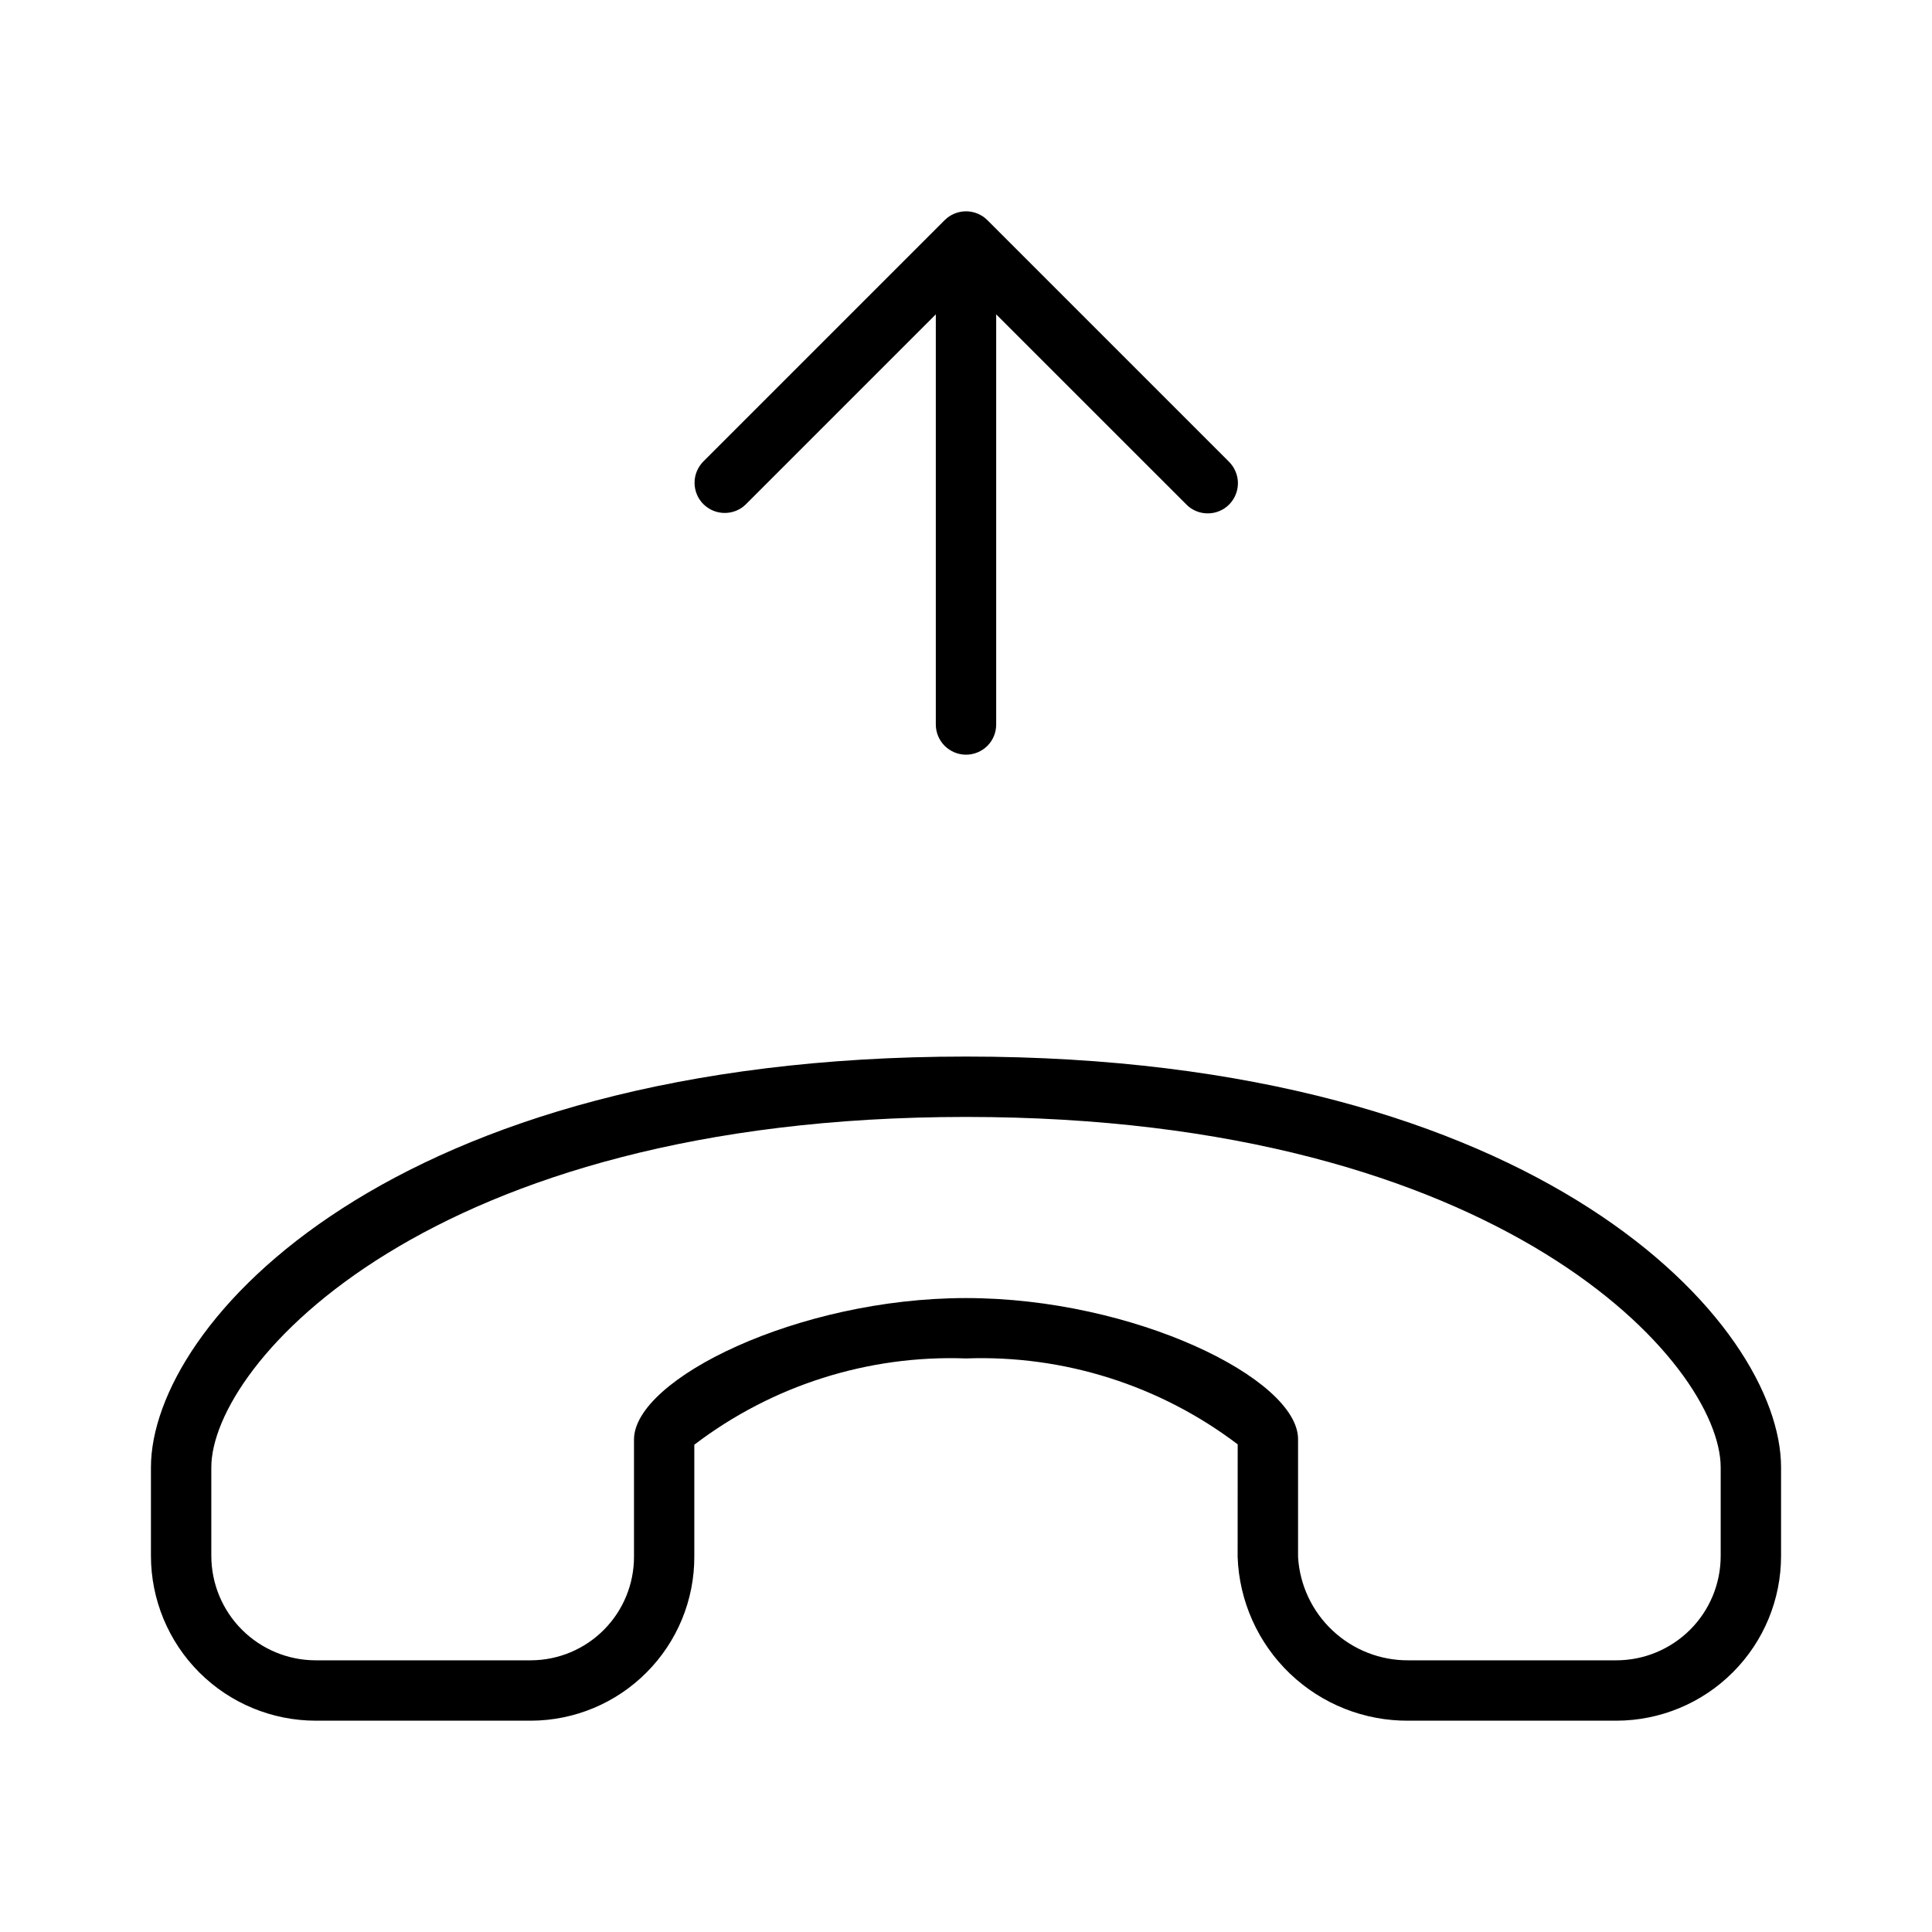 <svg width="32" height="32" viewBox="0 0 32 32" fill="none" xmlns="http://www.w3.org/2000/svg">
<path d="M12.354 8.353L15.5 5.207V12C15.5 12.133 15.553 12.26 15.647 12.354C15.741 12.447 15.868 12.5 16 12.5C16.133 12.5 16.26 12.447 16.354 12.354C16.448 12.26 16.5 12.133 16.5 12V5.207L19.647 8.353C19.693 8.401 19.748 8.438 19.809 8.464C19.87 8.49 19.935 8.503 20.002 8.503C20.067 8.504 20.133 8.491 20.194 8.466C20.255 8.441 20.311 8.404 20.358 8.357C20.404 8.31 20.441 8.255 20.466 8.194C20.491 8.133 20.504 8.067 20.504 8.001C20.504 7.935 20.49 7.87 20.464 7.809C20.439 7.748 20.401 7.693 20.354 7.646L16.354 3.646C16.308 3.6 16.252 3.563 16.192 3.538C16.131 3.513 16.066 3.5 16 3.5C15.935 3.5 15.87 3.513 15.809 3.538C15.748 3.563 15.693 3.6 15.647 3.646L11.647 7.646C11.555 7.741 11.503 7.867 11.504 7.999C11.505 8.131 11.557 8.257 11.65 8.35C11.744 8.443 11.87 8.496 12.002 8.496C12.133 8.497 12.26 8.446 12.354 8.353Z" fill="black"/>
<path d="M16 17.5C6.46 17.5 2.5 21.932 2.5 24.305V25.771C2.501 26.495 2.789 27.189 3.3 27.7C3.812 28.212 4.505 28.499 5.229 28.5H8.798C9.517 28.497 10.205 28.209 10.711 27.699C11.218 27.19 11.502 26.5 11.5 25.781V23.929C12.79 22.946 14.38 22.441 16 22.5C17.62 22.441 19.209 22.944 20.5 23.923L20.499 25.79C20.526 26.522 20.836 27.214 21.365 27.72C21.894 28.226 22.599 28.506 23.331 28.5H26.772C27.495 28.499 28.189 28.212 28.7 27.7C29.212 27.189 29.5 26.495 29.5 25.771V24.305C29.5 21.932 25.541 17.5 16 17.5ZM28.5 25.771C28.5 26.23 28.318 26.669 27.994 26.993C27.669 27.317 27.23 27.5 26.772 27.5H23.331C22.865 27.504 22.415 27.328 22.075 27.01C21.734 26.692 21.528 26.255 21.5 25.79L21.5 23.837C21.5 22.838 18.782 21.5 16 21.5C13.219 21.5 10.501 22.842 10.501 23.843V25.781C10.502 26.235 10.324 26.67 10.005 26.992C9.686 27.315 9.252 27.497 8.798 27.5H5.229C4.771 27.5 4.331 27.317 4.007 26.993C3.683 26.669 3.501 26.23 3.5 25.771V24.305C3.5 22.597 7.097 18.5 16 18.5C24.904 18.5 28.5 22.597 28.5 24.305V25.771Z" fill="black"/>
</svg>
